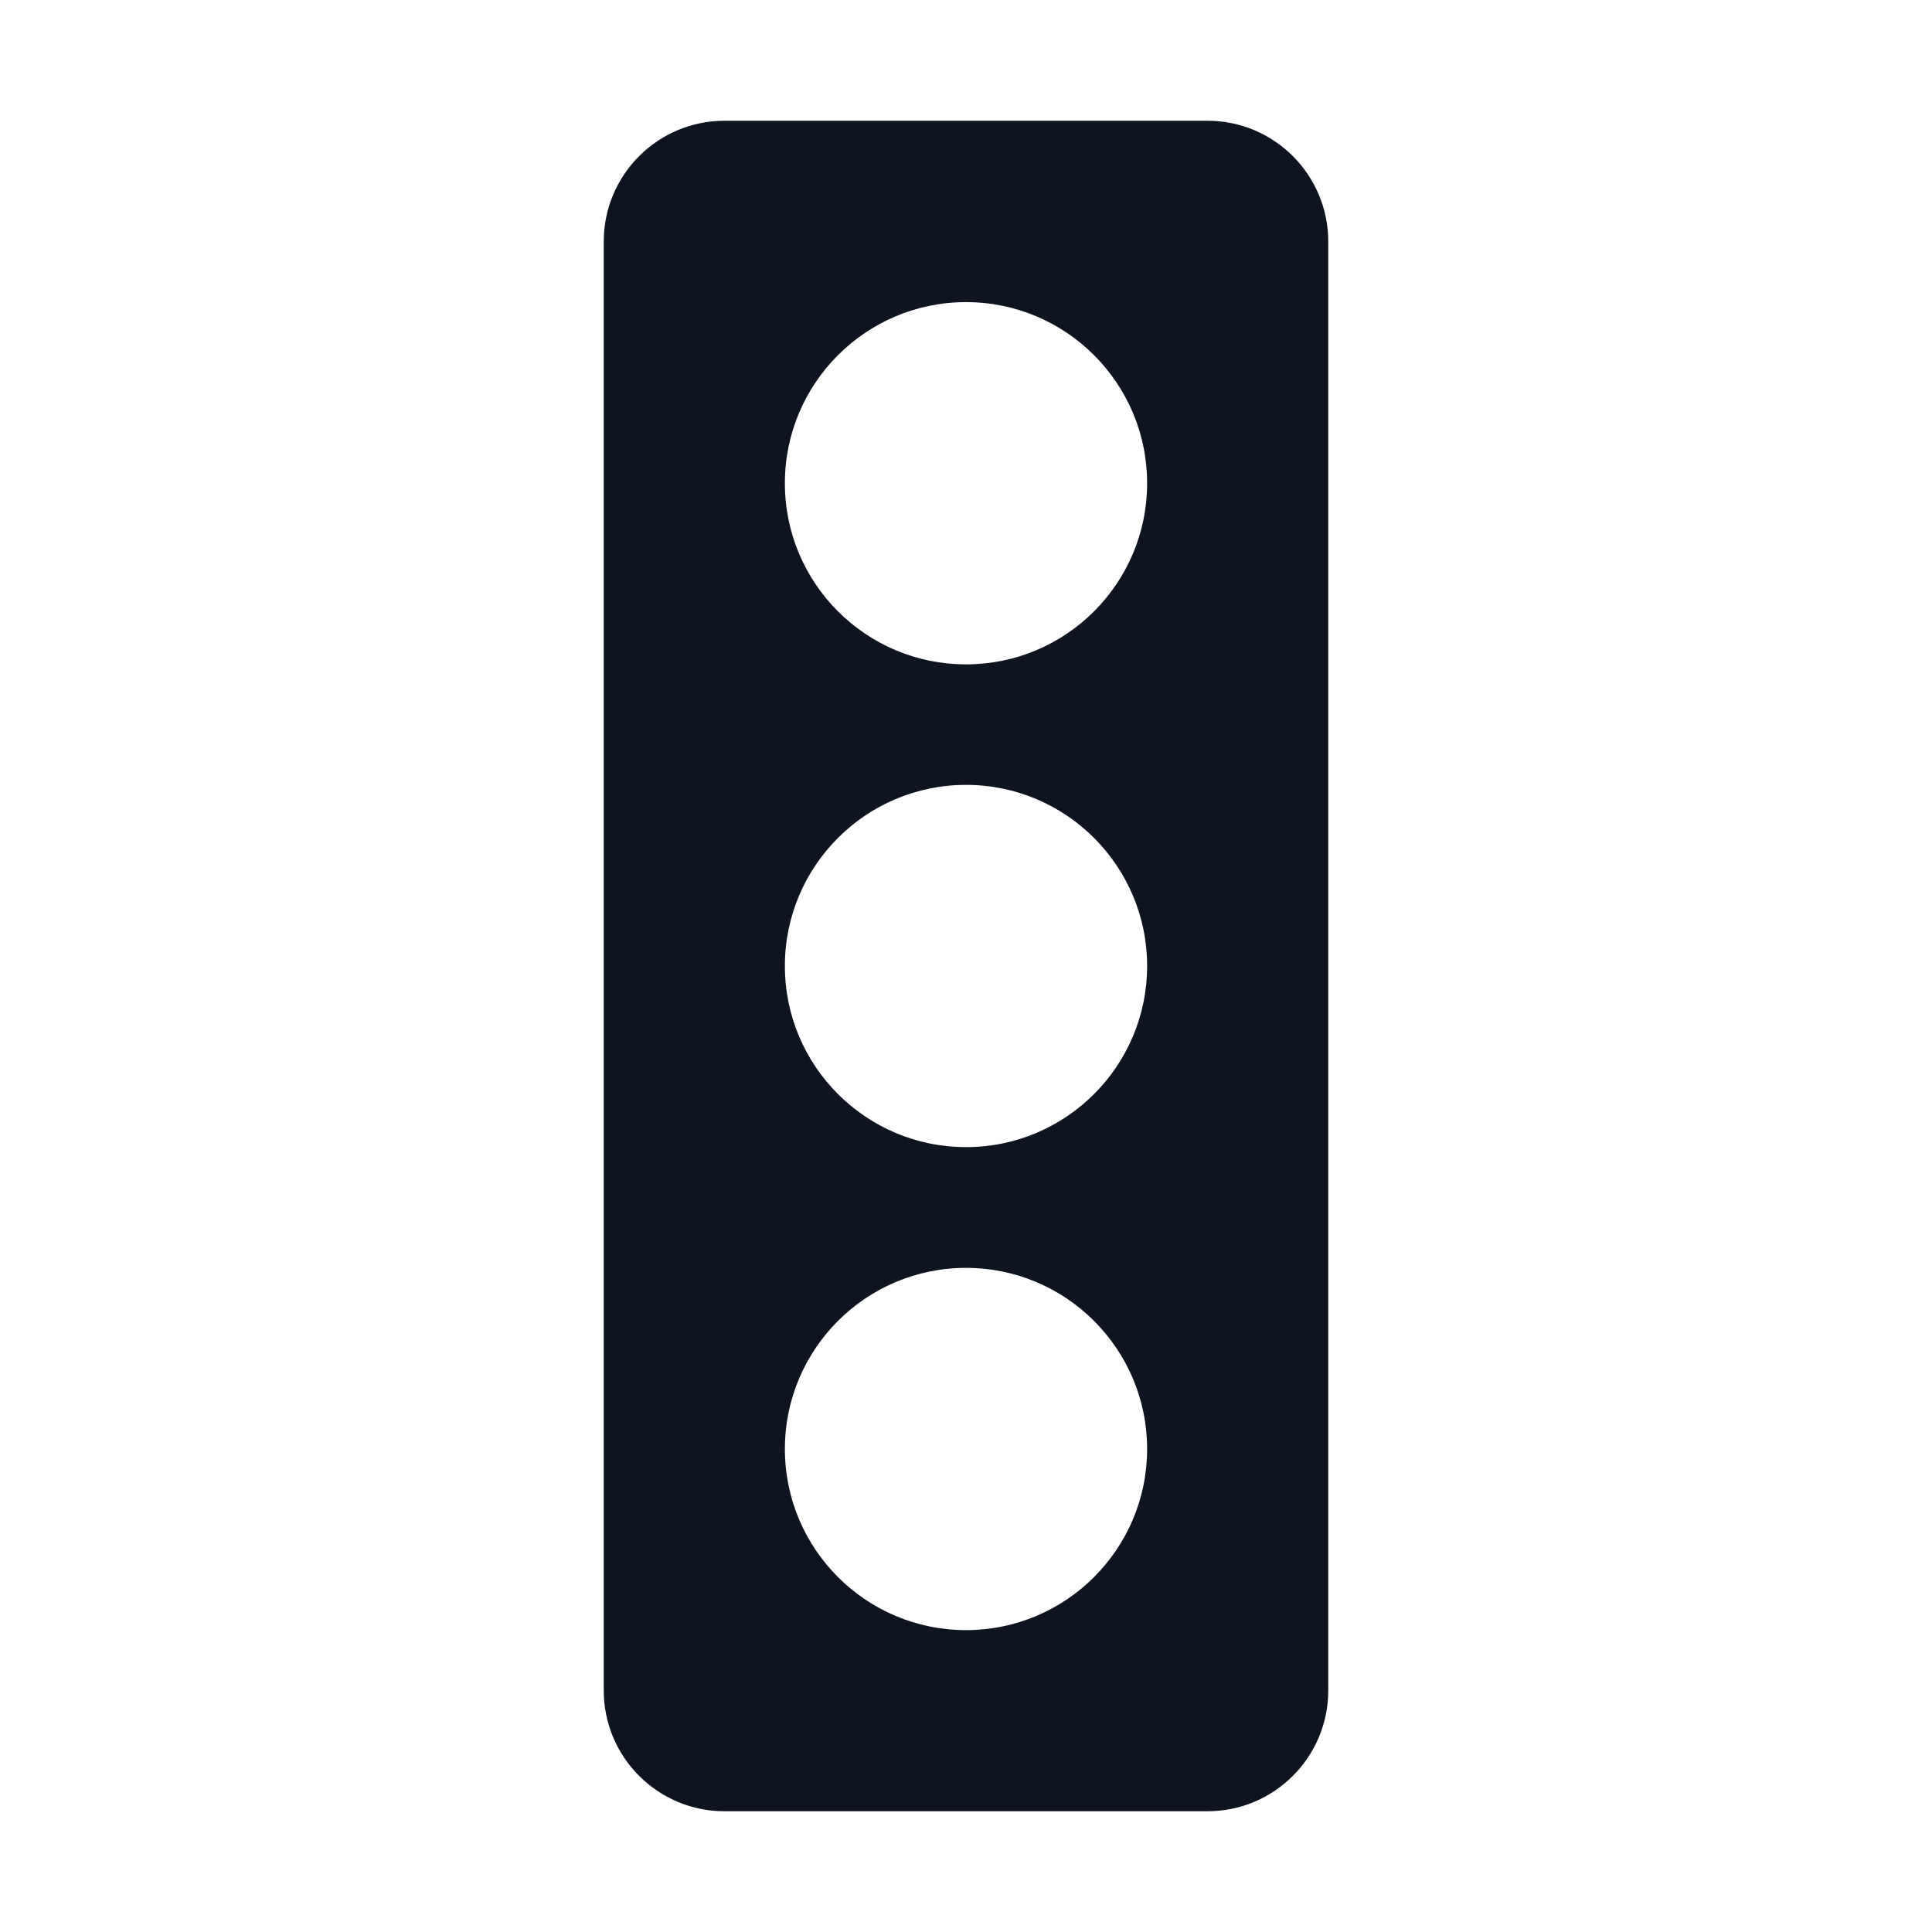 <svg width="16" height="16" viewBox="0 0 16 16" fill="none" xmlns="http://www.w3.org/2000/svg">
<path d="M6 1C5.448 1 5 1.448 5 2V14C5 14.552 5.448 15 6 15H10C10.552 15 11 14.552 11 14V2C11 1.448 10.552 1 10 1H6ZM9.5 4.002C9.5 4.831 8.828 5.502 8 5.502C7.172 5.502 6.5 4.831 6.5 4.002C6.5 3.174 7.172 2.502 8 2.502C8.828 2.502 9.5 3.174 9.5 4.002ZM9.5 8C9.5 8.828 8.828 9.5 8 9.5C7.172 9.5 6.5 8.828 6.5 8C6.5 7.172 7.172 6.5 8 6.5C8.828 6.5 9.5 7.172 9.5 8ZM9.5 12C9.5 12.828 8.828 13.5 8 13.5C7.172 13.5 6.5 12.828 6.5 12C6.5 11.172 7.172 10.5 8 10.5C8.828 10.5 9.5 11.172 9.5 12Z" fill="#0E1520"/>
</svg>
